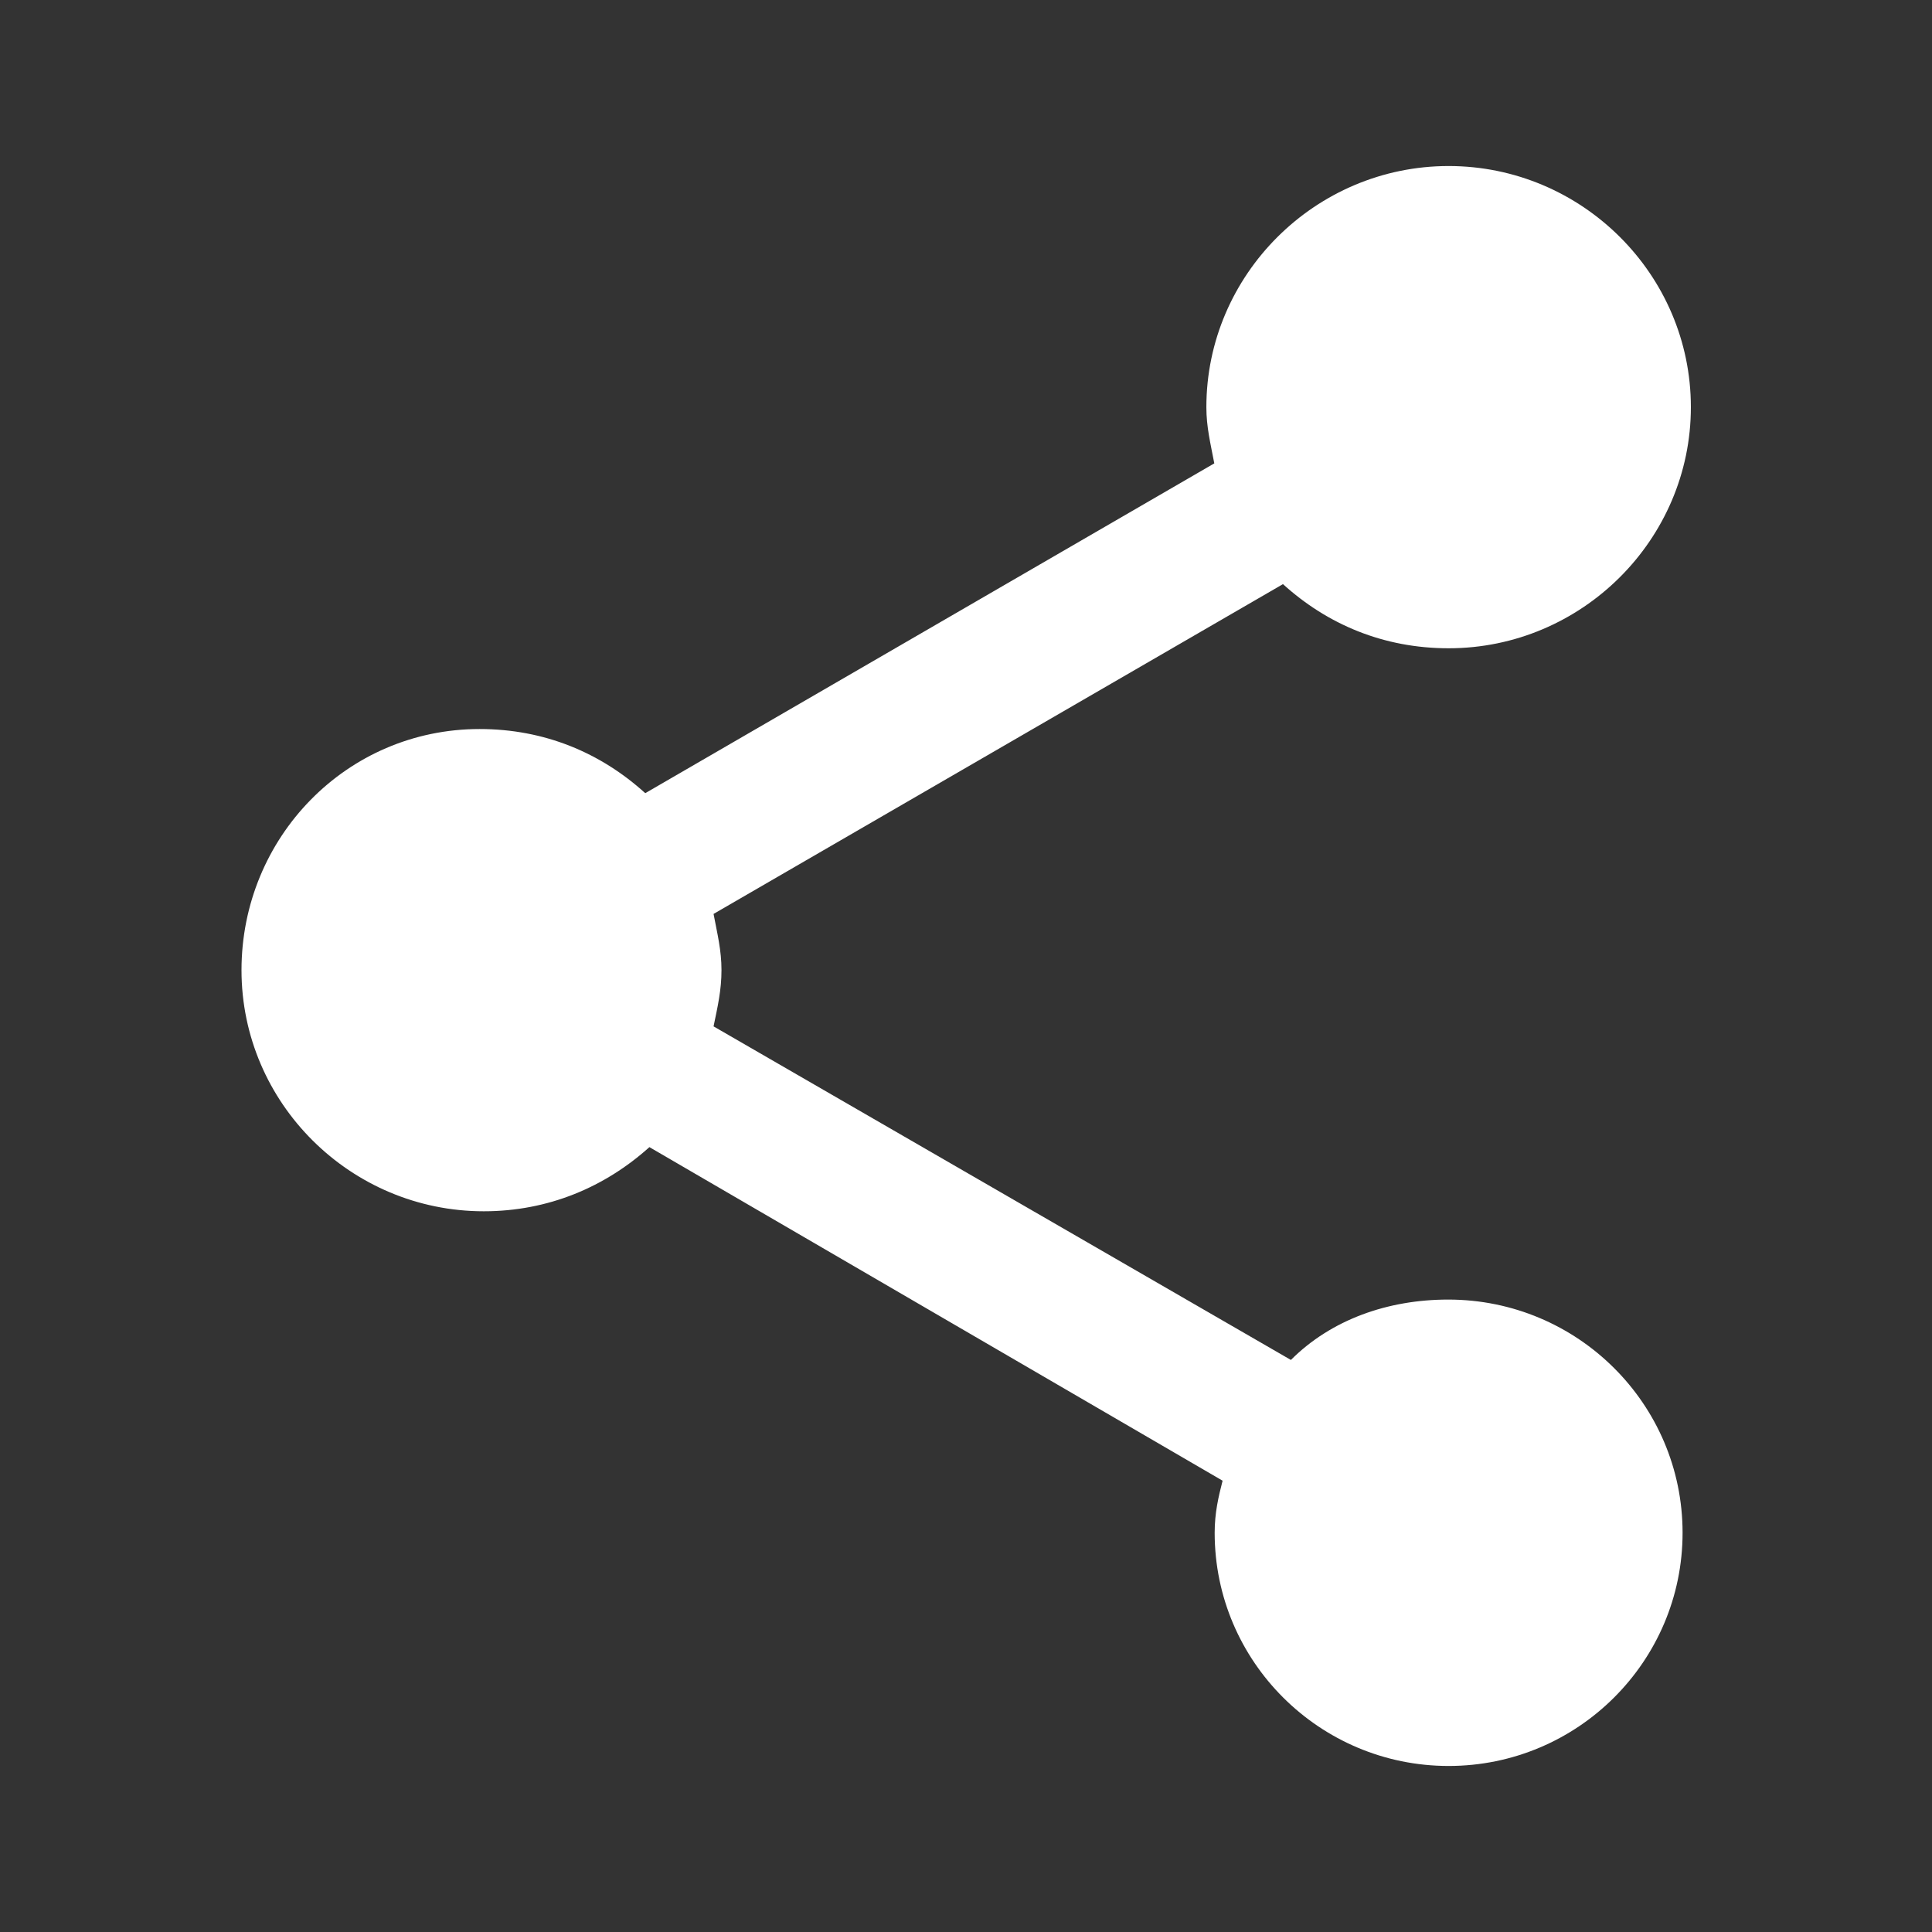 <?xml version="1.0" encoding="utf-8"?>
<!-- Generator: Adobe Illustrator 22.0.1, SVG Export Plug-In . SVG Version: 6.00 Build 0)  -->
<svg version="1.1" id="レイヤー_1" xmlns="http://www.w3.org/2000/svg" xmlns:xlink="http://www.w3.org/1999/xlink" x="0px"
	 y="0px" viewBox="0 0 512 512" style="enable-background:new 0 0 512 512;" xml:space="preserve">
<rect x="0" y="0" width="512" height="512" fill="#333333" stroke="none"/>
<style type="text/css">
	.st0{fill:#FFFFFF;}
</style>
<path class="st0" d="M383.8,344.4c-16,0-31,5.3-41.7,16l-153-88.4c1.1-5.3,2.1-9.6,2.1-14.9c0-5.3-1.1-9.6-2.1-14.9L340,154.8
	c11.8,10.7,26.7,17,43.9,17c35.3,0,64.2-28.8,64.2-63.9c0-35.2-28.9-63.9-64.2-63.9c-35.3,0-64.2,28.8-64.2,63.9
	c0,5.3,1.1,9.6,2.1,14.9L171,210.2c-11.8-10.7-26.7-17-43.9-17c-35.3,0-63.1,28.8-63.1,63.9c0,35.2,28.9,63.9,64.2,63.9
	c17.1,0,32.1-6.4,43.9-17l151.9,88.4c-1.1,4.3-2.1,8.5-2.1,13.8c0,34.1,27.8,61.8,62,61.8c34.2,0,62-27.7,62-61.8
	C445.9,372.1,418.1,344.4,383.8,344.4L383.8,344.4z"/>
</svg>

